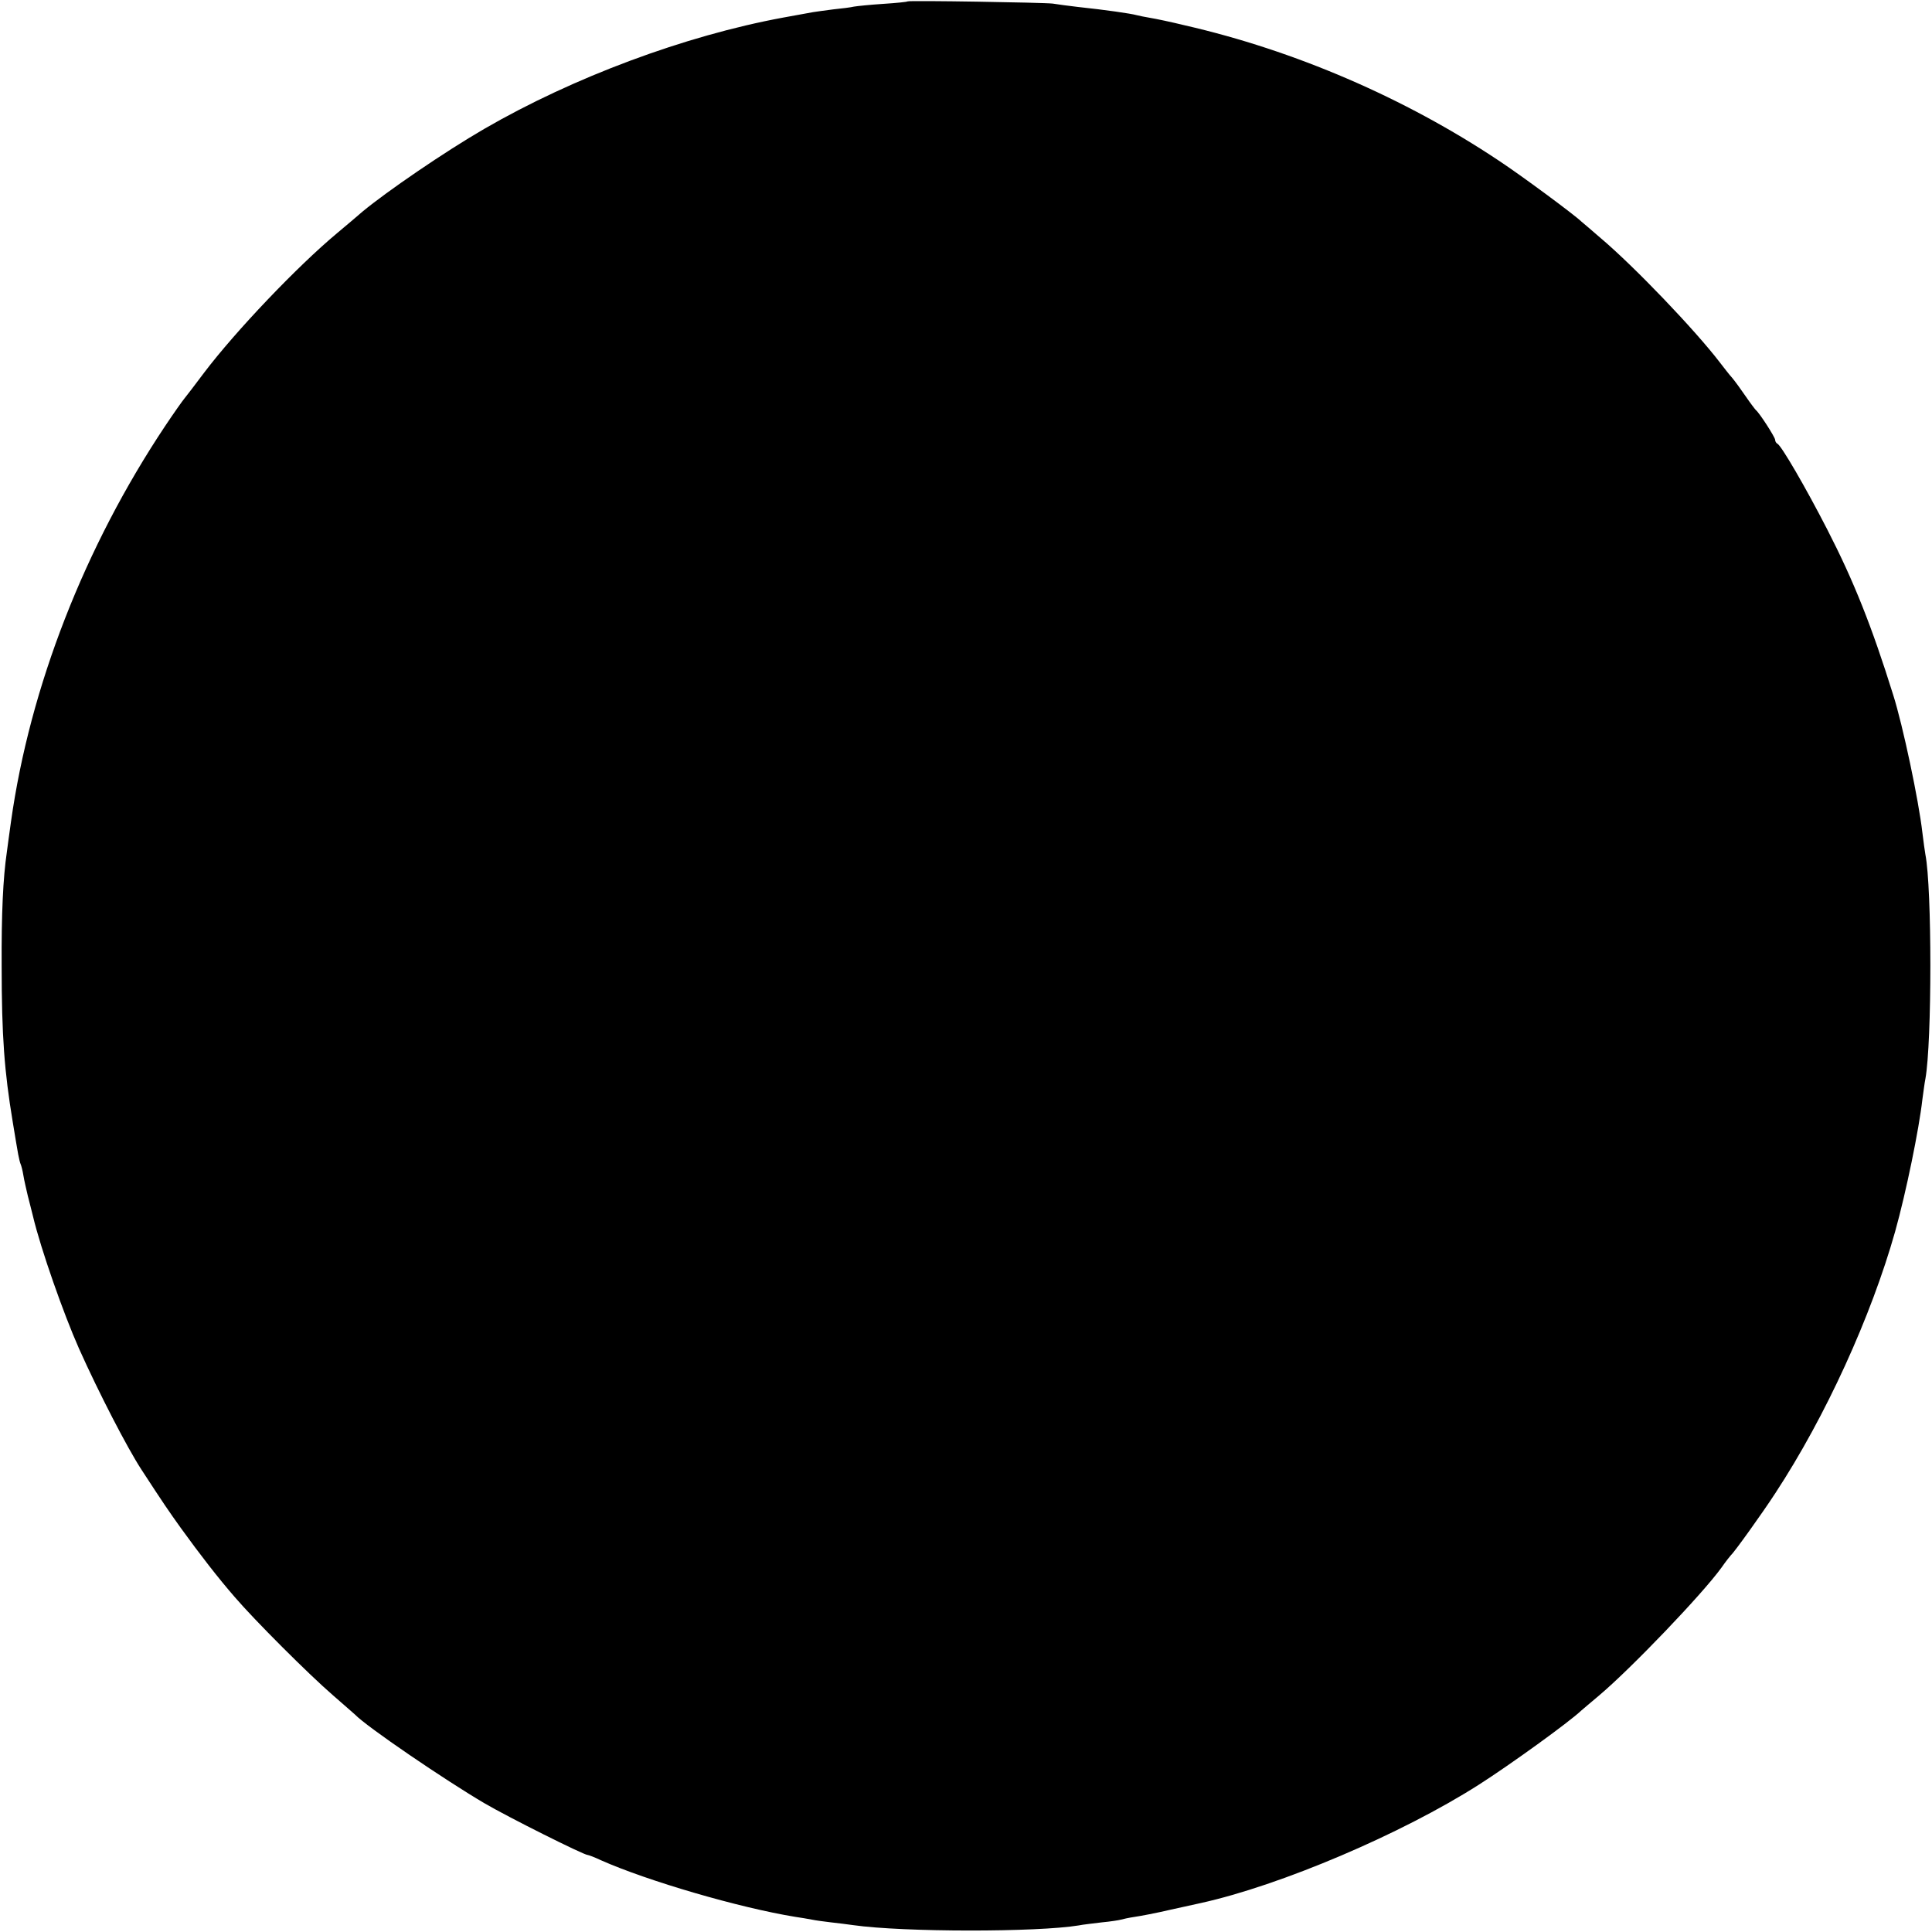 <?xml version="1.0" standalone="no"?>
<!DOCTYPE svg PUBLIC "-//W3C//DTD SVG 20010904//EN"
 "http://www.w3.org/TR/2001/REC-SVG-20010904/DTD/svg10.dtd">
<svg version="1.0" xmlns="http://www.w3.org/2000/svg"
 width="702pt" height="702pt" viewBox="0 0 702 702"
 preserveAspectRatio="xMidYMid meet">
<g transform="translate(0,702) scale(0.1,-0.1)"
fill="#000000" stroke="none">
<path d="M3298 7015 c-2 -2 -41 -6 -88 -9 -47 -3 -95 -8 -107 -10 -12 -3 -46
-7 -75 -10 -29 -4 -62 -8 -73 -10 -11 -2 -60 -11 -110 -20 -357 -66 -762 -217
-1085 -404 -145 -84 -355 -228 -443 -301 -12 -11 -53 -45 -92 -78 -144 -120
-369 -356 -484 -508 -33 -44 -65 -86 -71 -93 -6 -7 -38 -52 -70 -100 -292
-438 -491 -947 -560 -1437 -6 -44 -13 -93 -15 -110 -14 -95 -20 -225 -19 -415
0 -255 10 -384 40 -565 8 -49 17 -103 20 -119 3 -16 7 -32 9 -36 2 -4 7 -22
10 -41 3 -19 11 -52 16 -74 6 -22 14 -56 19 -75 28 -118 111 -354 167 -480 72
-161 176 -362 227 -440 80 -123 100 -152 143 -212 70 -97 136 -182 196 -251
73 -85 268 -280 357 -357 41 -36 77 -67 80 -70 42 -44 327 -238 470 -322 85
-50 361 -188 375 -188 3 0 25 -8 48 -19 171 -76 504 -173 707 -206 19 -3 46
-7 60 -10 14 -3 45 -7 70 -10 25 -3 61 -7 80 -10 183 -26 669 -26 820 -1 14 3
51 7 83 11 32 3 64 8 70 10 7 2 29 7 50 10 21 3 79 14 130 26 51 11 100 22
109 24 291 64 732 252 1011 430 113 72 329 228 373 270 6 5 35 30 65 55 115
97 374 367 444 464 16 23 32 43 35 46 11 9 115 154 161 225 183 279 348 642
435 950 40 143 87 373 99 480 4 28 8 61 11 75 24 133 24 694 0 815 -2 11 -7
47 -11 80 -13 115 -71 390 -106 500 -78 250 -143 413 -239 600 -79 154 -168
307 -182 313 -4 2 -8 8 -8 14 0 9 -57 98 -70 108 -3 3 -20 25 -37 50 -17 25
-39 55 -49 67 -11 12 -30 37 -44 55 -90 118 -312 350 -434 453 -32 28 -64 55
-70 60 -27 26 -219 168 -301 222 -342 228 -742 400 -1140 491 -49 12 -106 24
-125 27 -19 3 -42 8 -50 10 -22 6 -112 19 -215 30 -33 4 -73 9 -90 12 -34 4
-522 12 -527 8z"/>
</g>
</svg>
